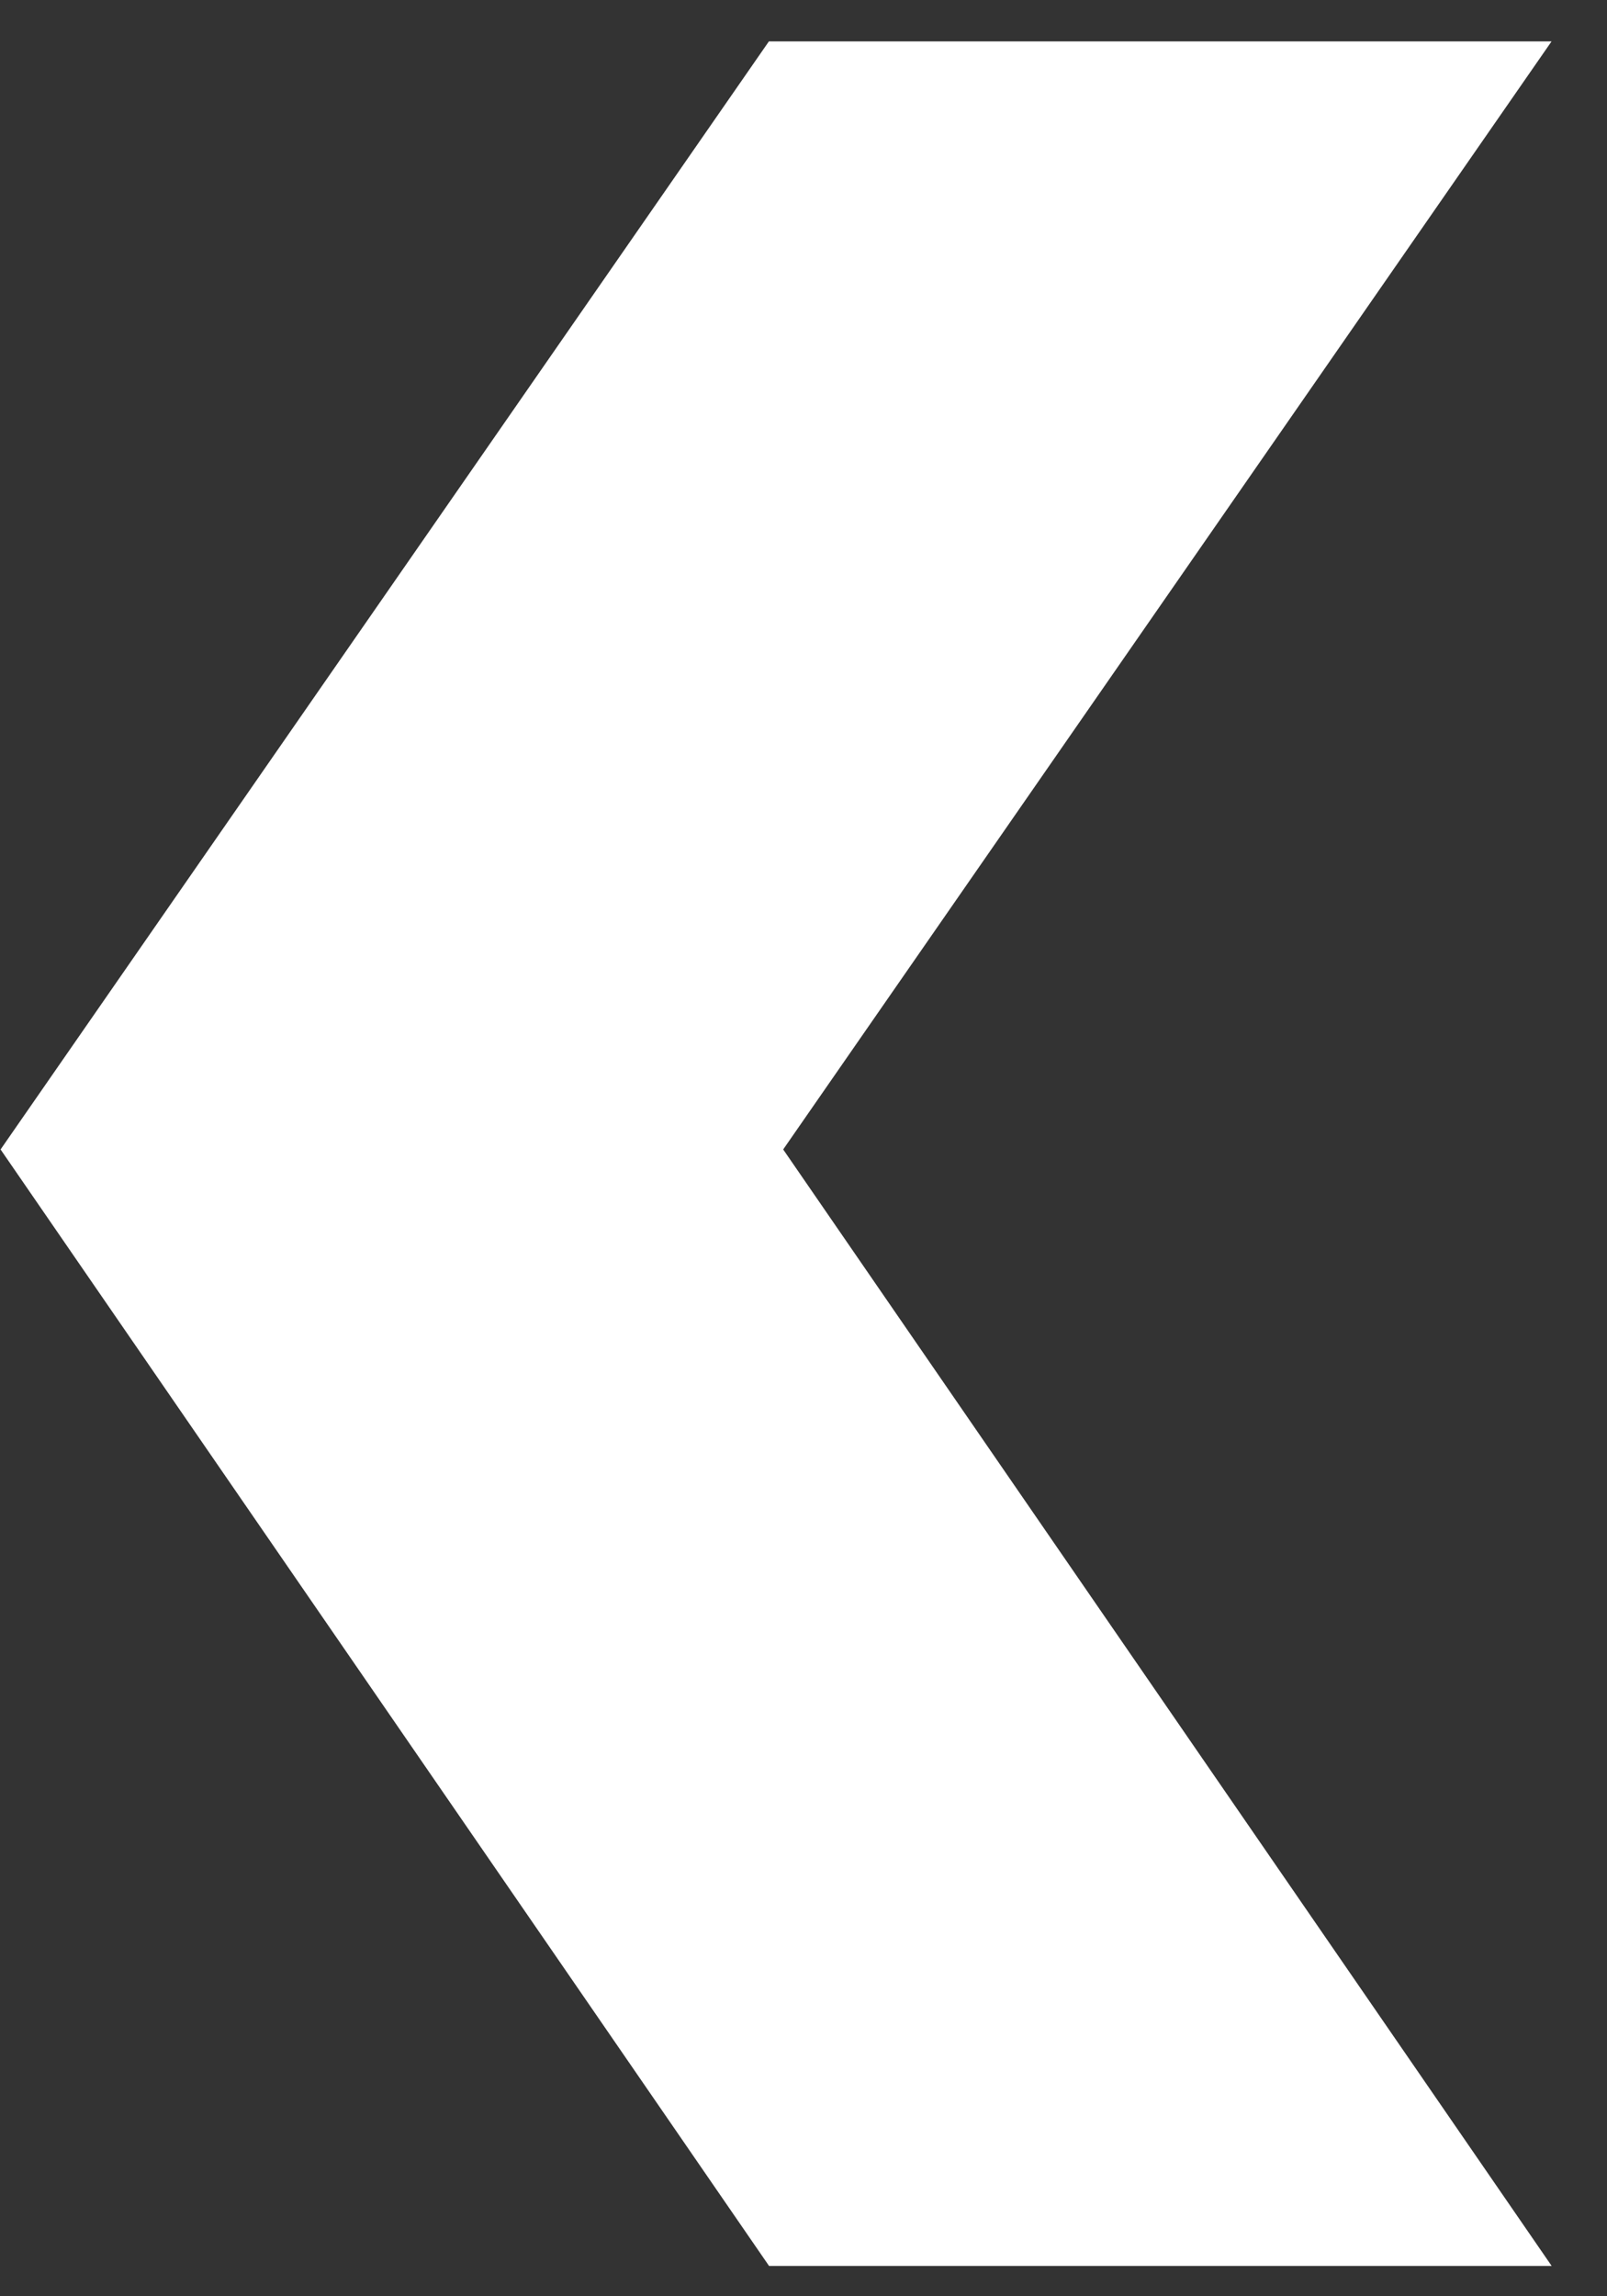 <svg width="28" height="40" fill="none" xmlns="http://www.w3.org/2000/svg"><rect width="100%" height="100%" fill="#333333" stroke="none"/><path fill-rule="evenodd" clip-rule="evenodd" d="M27.033.721H13.397L.01 20.023 13.4 39.472h13.636l-13.39-19.449L27.034.721z" fill="#fff"/></svg>